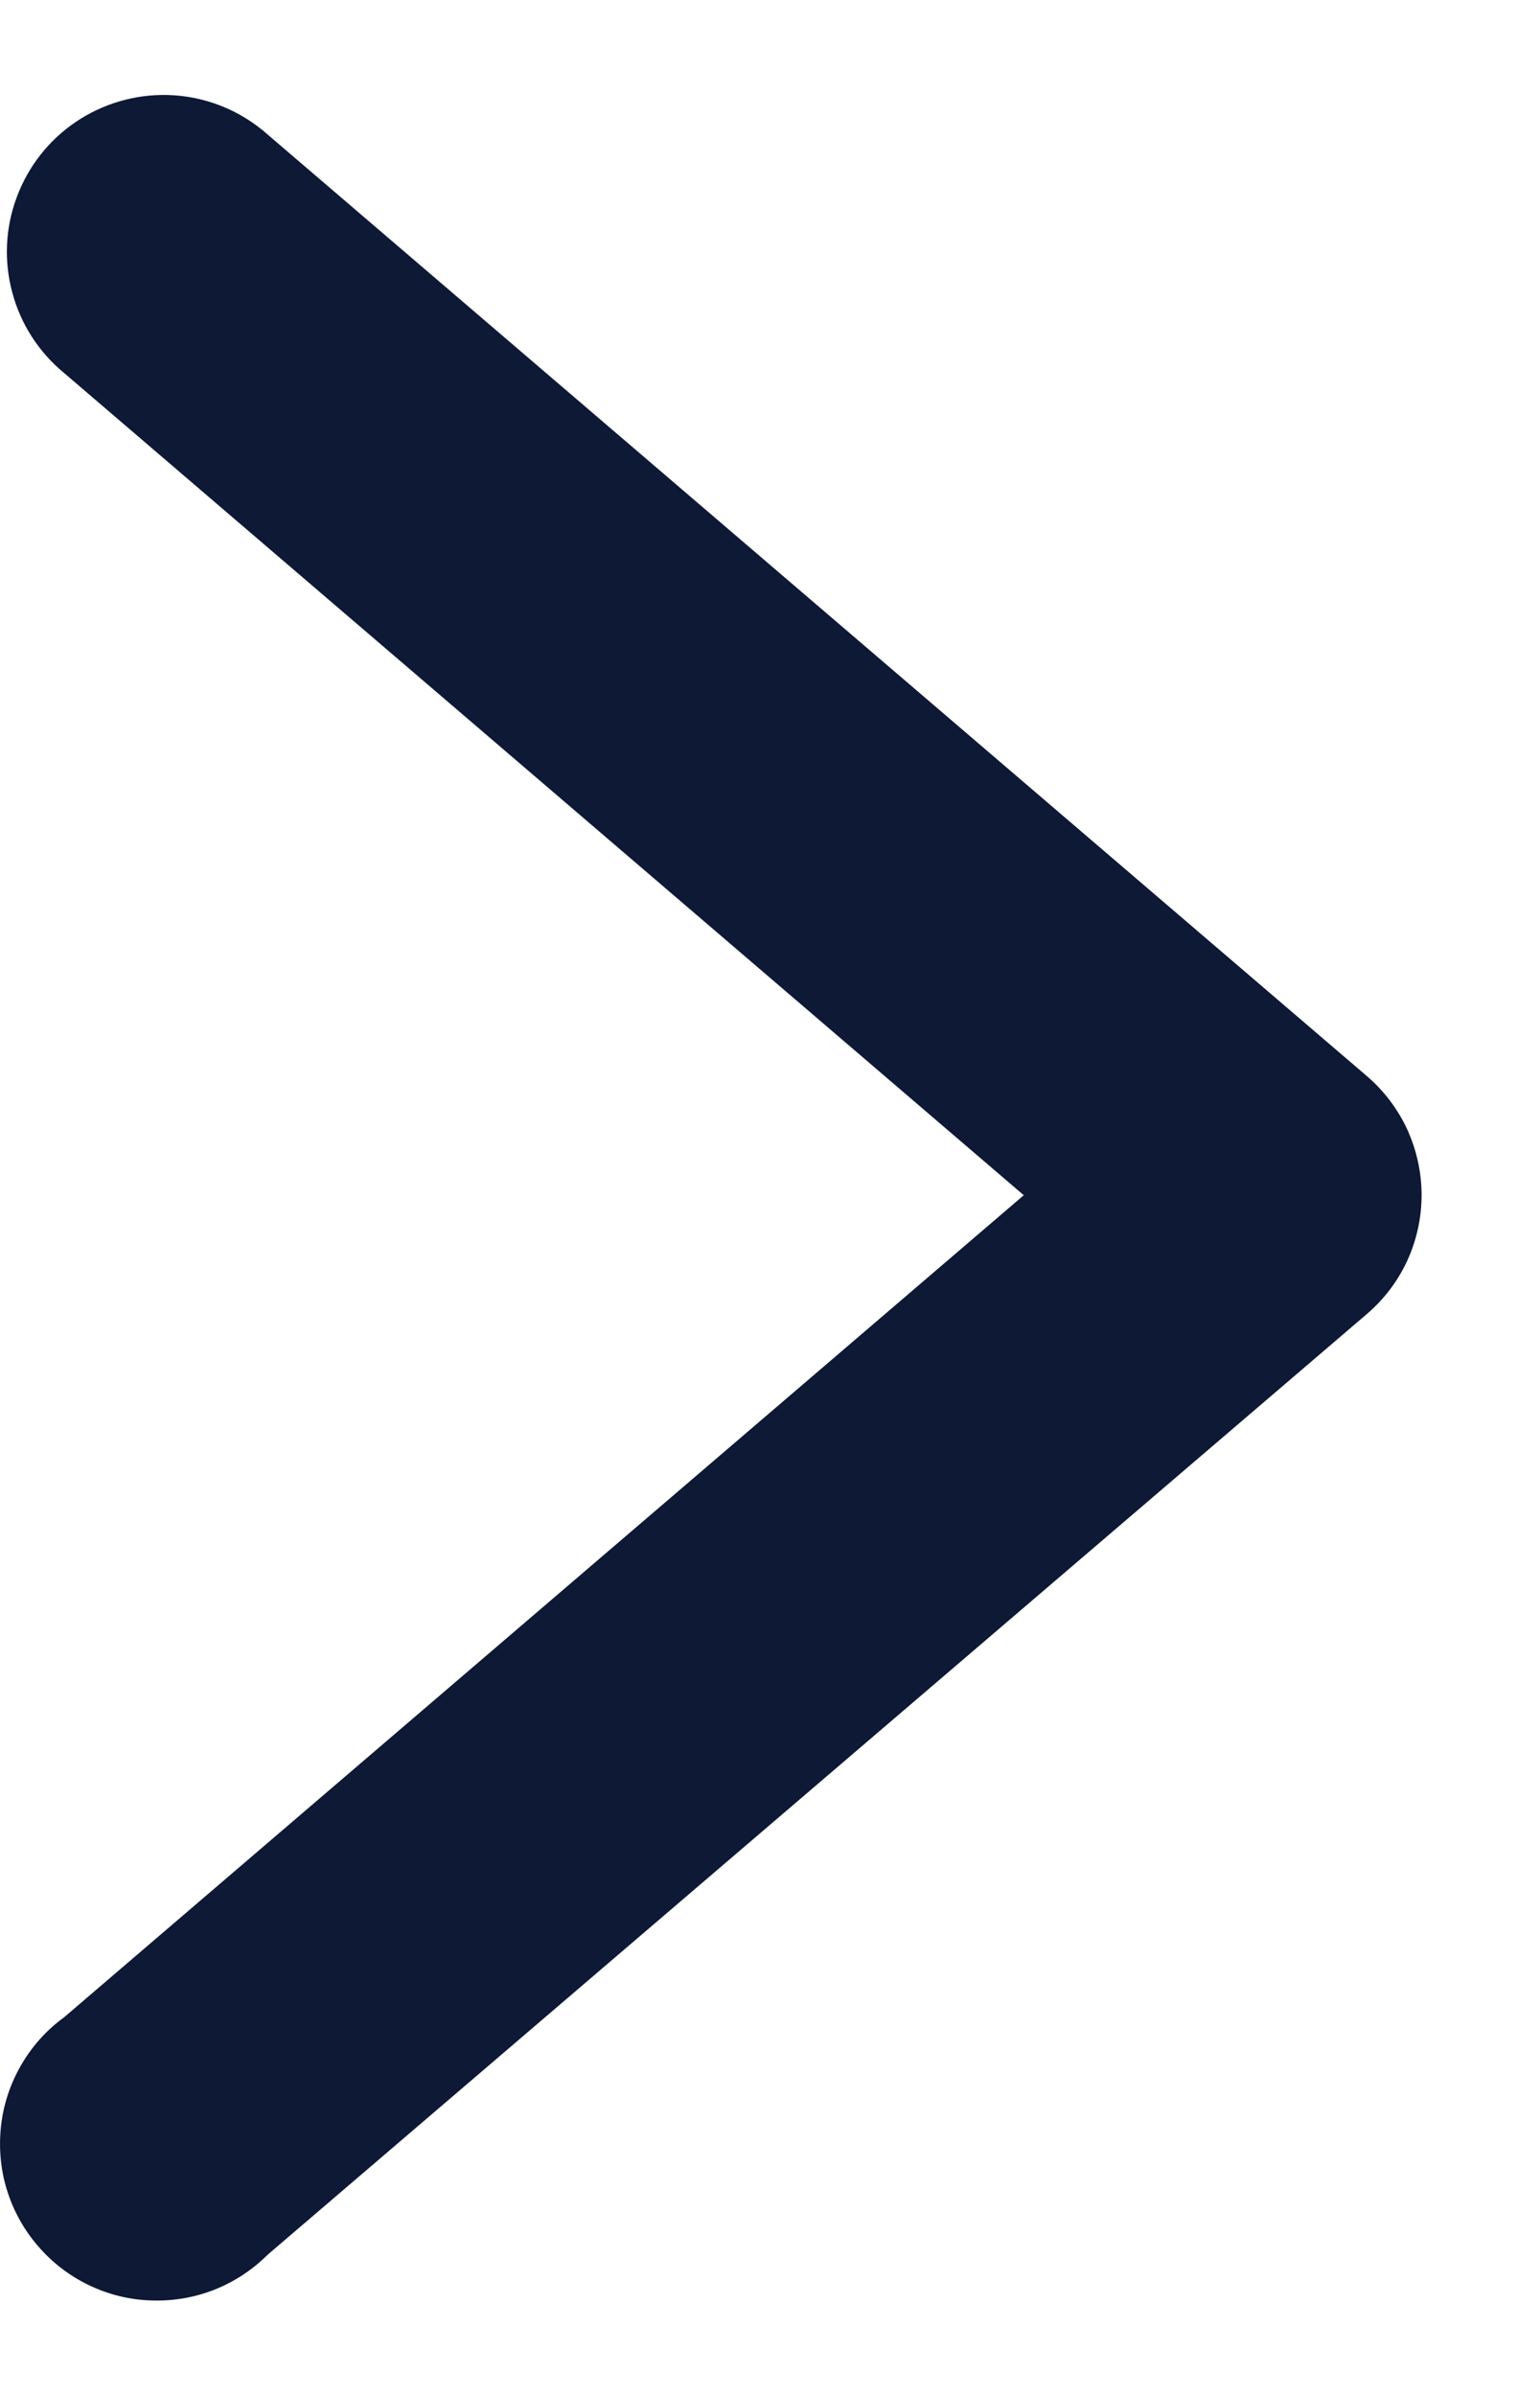 <svg width="9" height="14" viewBox="0 0 9 14" fill="none" xmlns="http://www.w3.org/2000/svg">
<path d="M0.977 0.555C0.787 0.551 0.6 0.606 0.442 0.713C0.284 0.82 0.164 0.974 0.098 1.152C0.031 1.331 0.022 1.526 0.072 1.71C0.121 1.894 0.227 2.058 0.374 2.179L5.983 6.984L0.374 11.788C0.272 11.862 0.187 11.957 0.124 12.066C0.06 12.176 0.02 12.297 0.006 12.422C-0.008 12.548 0.003 12.675 0.04 12.795C0.077 12.916 0.139 13.028 0.221 13.123C0.303 13.219 0.404 13.297 0.518 13.352C0.632 13.407 0.755 13.438 0.881 13.442C1.008 13.447 1.133 13.426 1.251 13.38C1.368 13.334 1.475 13.264 1.564 13.175L7.986 7.68C8.087 7.594 8.168 7.488 8.224 7.367C8.279 7.247 8.308 7.116 8.308 6.983C8.308 6.851 8.279 6.72 8.224 6.599C8.168 6.479 8.087 6.372 7.986 6.286L1.564 0.786C1.402 0.642 1.194 0.56 0.977 0.555V0.555Z" fill="#0D1935"/>
</svg>
